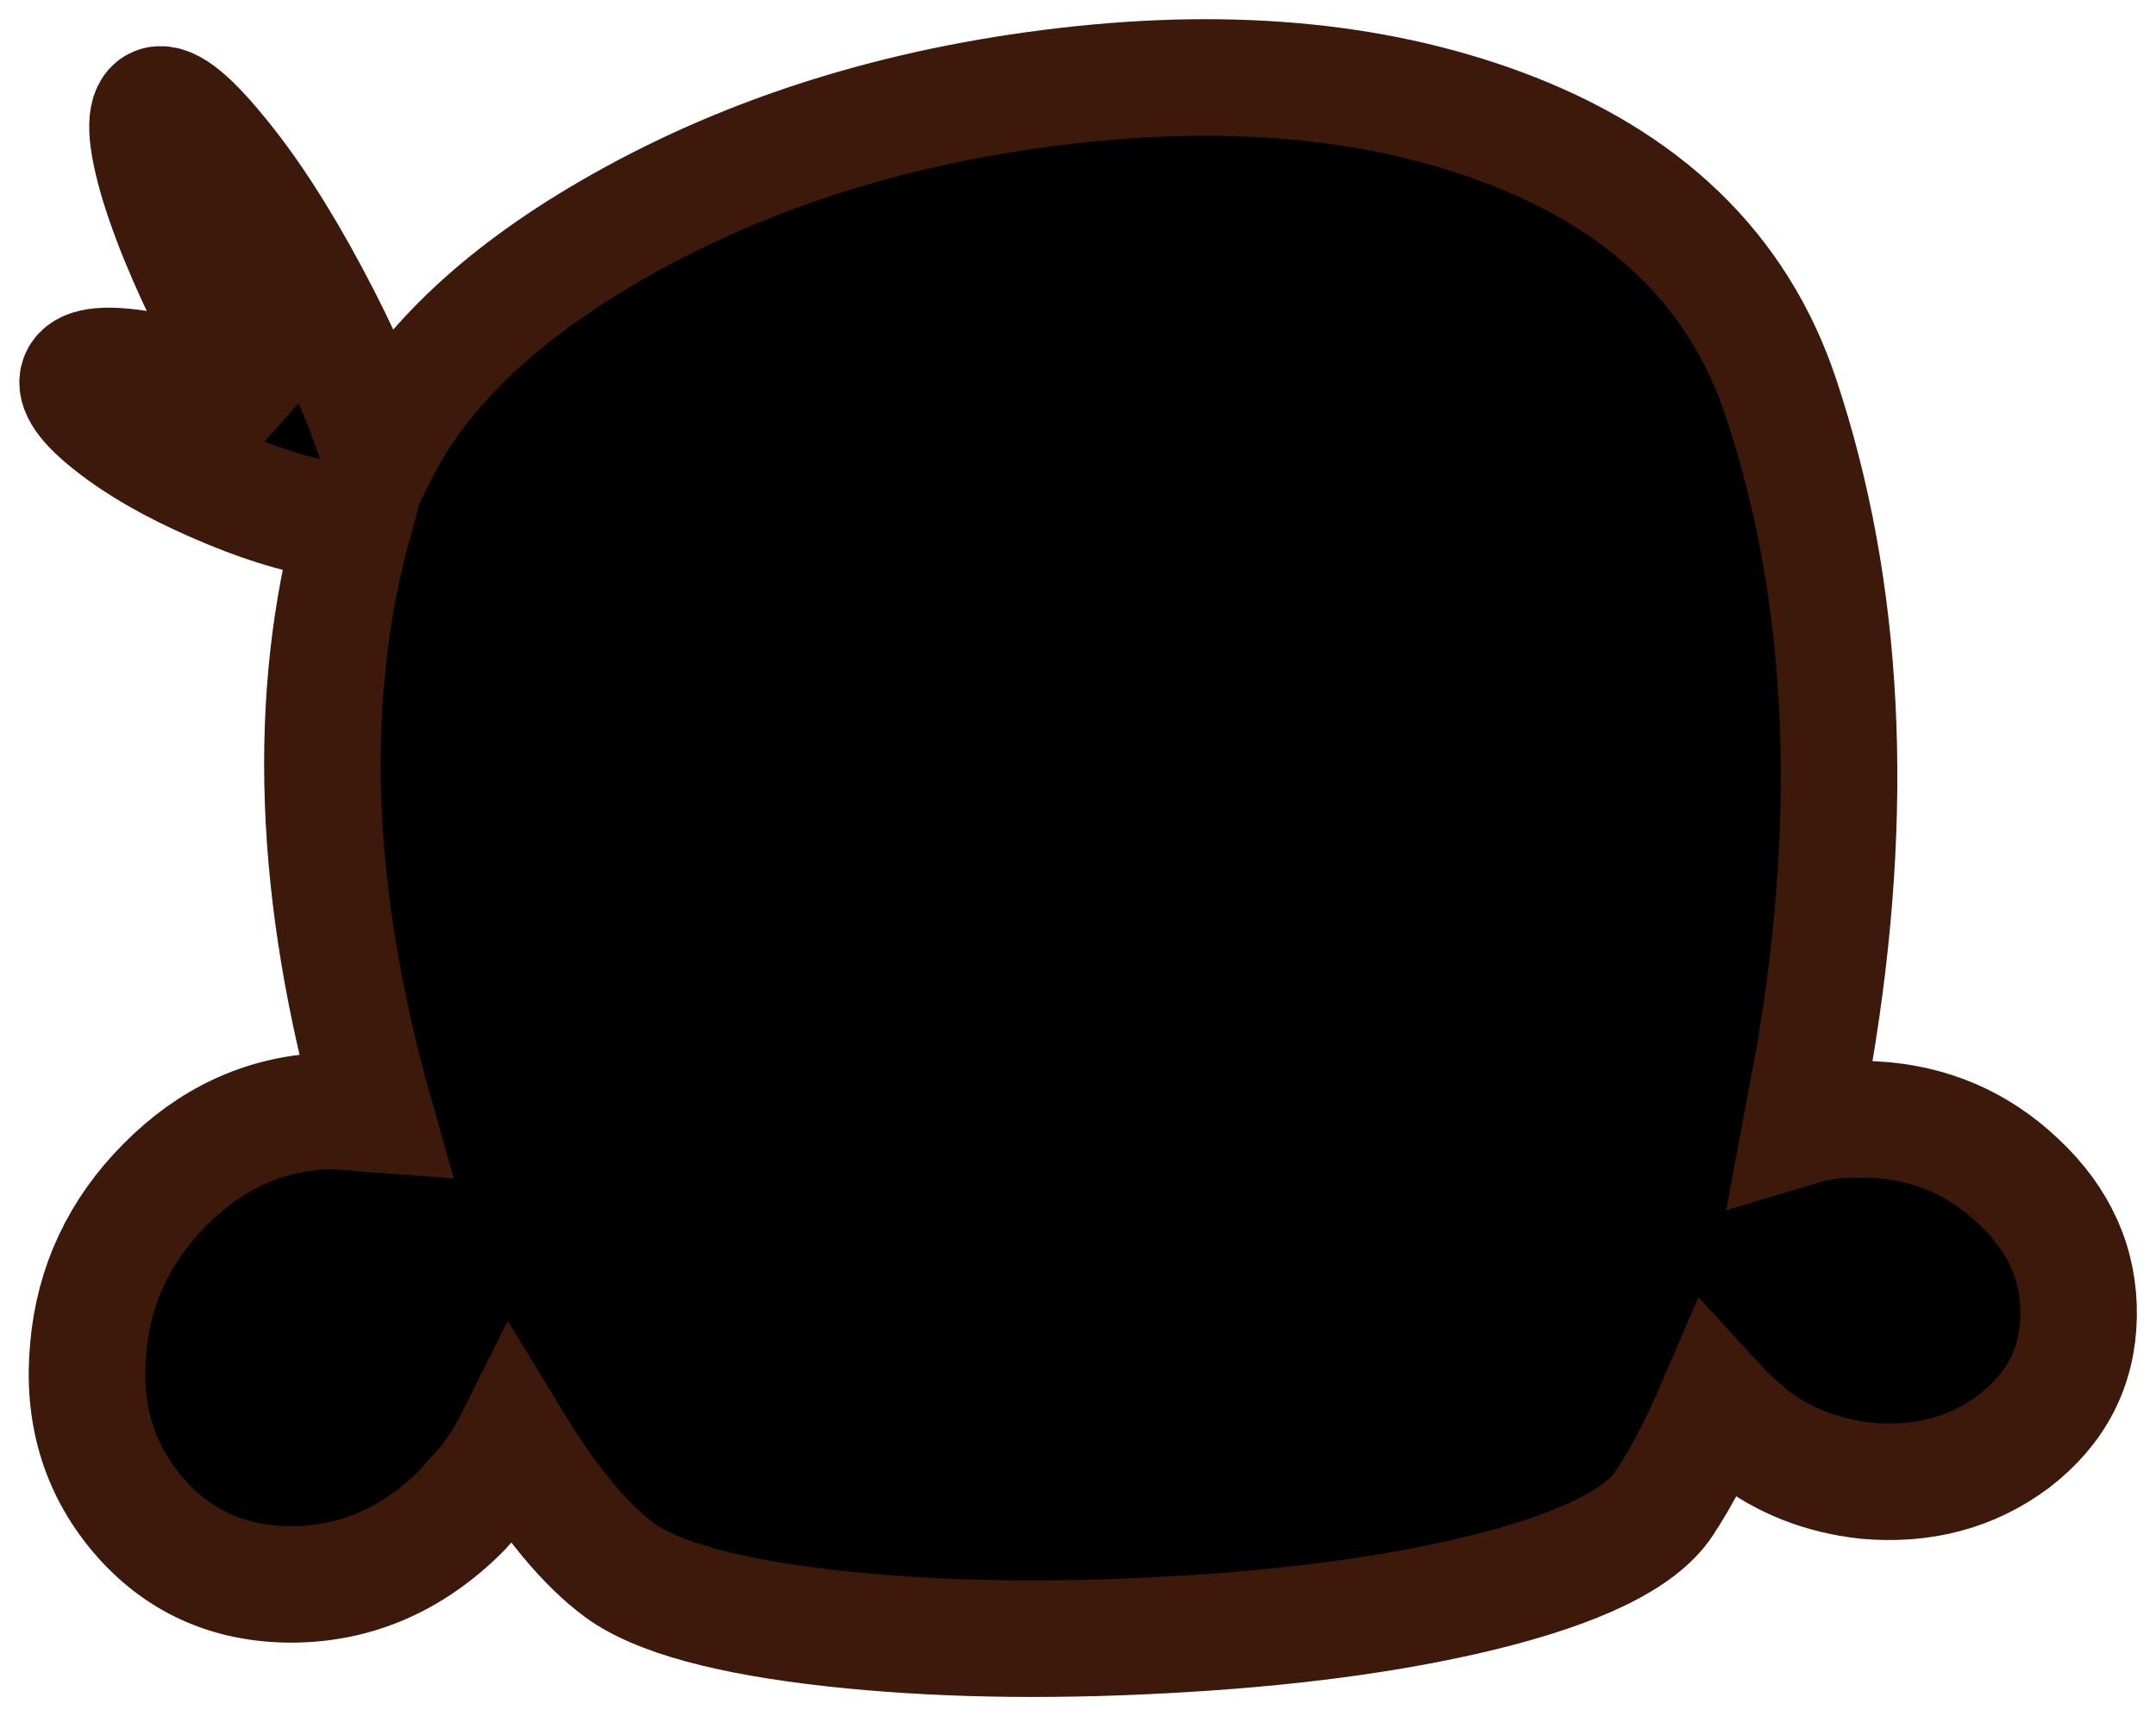 <?xml version="1.0" encoding="UTF-8" standalone="no"?>
<svg xmlns:xlink="http://www.w3.org/1999/xlink" height="206.2px" width="259.0px" xmlns="http://www.w3.org/2000/svg">
  <g transform="matrix(1.0, 0.0, 0.0, 1.0, 138.45, 130.15)">
    <path d="M71.8 42.25 L68.9 39.65 67.75 38.4 Q64.6 45.75 61.45 50.5 57.2 56.9 39.4 61.25 23.3 65.15 1.15 66.3 -20.45 67.45 -38.3 65.5 -57.3 63.4 -64.0 58.5 -70.2 53.95 -76.85 43.0 -78.15 45.6 -80.0 47.95 L-82.9 51.25 Q-91.75 60.15 -103.4 60.2 -114.85 60.2 -122.0 51.7 -128.95 43.4 -127.85 31.8 -126.85 20.45 -118.65 12.2 -110.5 3.95 -99.65 3.35 L-98.7 3.3 -93.4 3.7 Q-104.6 -35.9 -95.95 -67.35 L-98.9 -67.65 Q-104.9 -68.6 -112.55 -71.95 -120.25 -75.3 -125.05 -79.1 -129.85 -82.85 -129.0 -84.85 -128.15 -86.8 -122.05 -85.9 -116.05 -84.95 -108.35 -81.6 L-106.2 -80.6 Q-108.7 -84.55 -111.2 -89.25 -116.85 -99.85 -119.4 -108.1 -121.85 -116.3 -119.8 -117.45 -117.75 -118.55 -112.3 -111.9 -106.75 -105.25 -101.1 -94.65 -95.45 -84.1 -92.95 -75.85 L-92.9 -75.65 Q-85.5 -90.55 -65.3 -102.3 -42.1 -115.8 -12.3 -119.6 18.6 -123.55 41.85 -114.95 67.8 -105.35 75.45 -82.5 87.05 -47.85 79.5 -3.3 L77.9 5.25 Q80.4 4.5 83.2 4.35 L86.65 4.35 Q96.8 4.9 104.05 11.8 111.4 18.7 111.25 27.95 111.1 37.15 103.5 43.0 95.95 48.65 85.75 47.75 77.7 46.85 71.8 42.25 L71.45 43.1 71.8 42.25" fill="#000000" fill-rule="evenodd" stroke="none"/>
    <path d="M71.8 42.25 Q77.7 46.85 85.75 47.75 95.95 48.65 103.5 43.0 111.1 37.15 111.25 27.95 111.4 18.7 104.05 11.8 96.8 4.9 86.65 4.35 L83.2 4.35 Q80.4 4.5 77.9 5.25 L79.5 -3.3 Q87.05 -47.85 75.45 -82.5 67.8 -105.35 41.85 -114.95 18.6 -123.55 -12.3 -119.6 -42.1 -115.8 -65.3 -102.3 -85.5 -90.55 -92.9 -75.65 L-92.95 -75.85 Q-95.45 -84.1 -101.1 -94.65 -106.75 -105.25 -112.3 -111.9 -117.75 -118.55 -119.8 -117.45 -121.85 -116.3 -119.4 -108.1 -116.85 -99.85 -111.2 -89.25 -108.7 -84.55 -106.2 -80.6 L-108.35 -81.6 Q-116.05 -84.95 -122.05 -85.9 -128.15 -86.8 -129.0 -84.85 -129.85 -82.85 -125.05 -79.1 -120.25 -75.3 -112.55 -71.95 -104.9 -68.6 -98.9 -67.65 L-95.95 -67.35 Q-104.6 -35.9 -93.4 3.7 L-98.7 3.3 -99.65 3.35 Q-110.5 3.95 -118.65 12.2 -126.85 20.45 -127.85 31.8 -128.95 43.4 -122.0 51.7 -114.85 60.2 -103.4 60.2 -91.75 60.15 -82.9 51.25 L-80.0 47.95 Q-78.15 45.6 -76.85 43.0 -70.2 53.95 -64.0 58.5 -57.3 63.4 -38.3 65.5 -20.45 67.45 1.15 66.3 23.3 65.15 39.4 61.25 57.2 56.9 61.45 50.5 64.6 45.75 67.75 38.4 L68.9 39.65 71.8 42.25 Z" fill="none" stroke="#3c190a" stroke-linecap="square" stroke-linejoin="miter" stroke-miterlimit="3.0" stroke-width="14.0"/>
  </g>
</svg>

